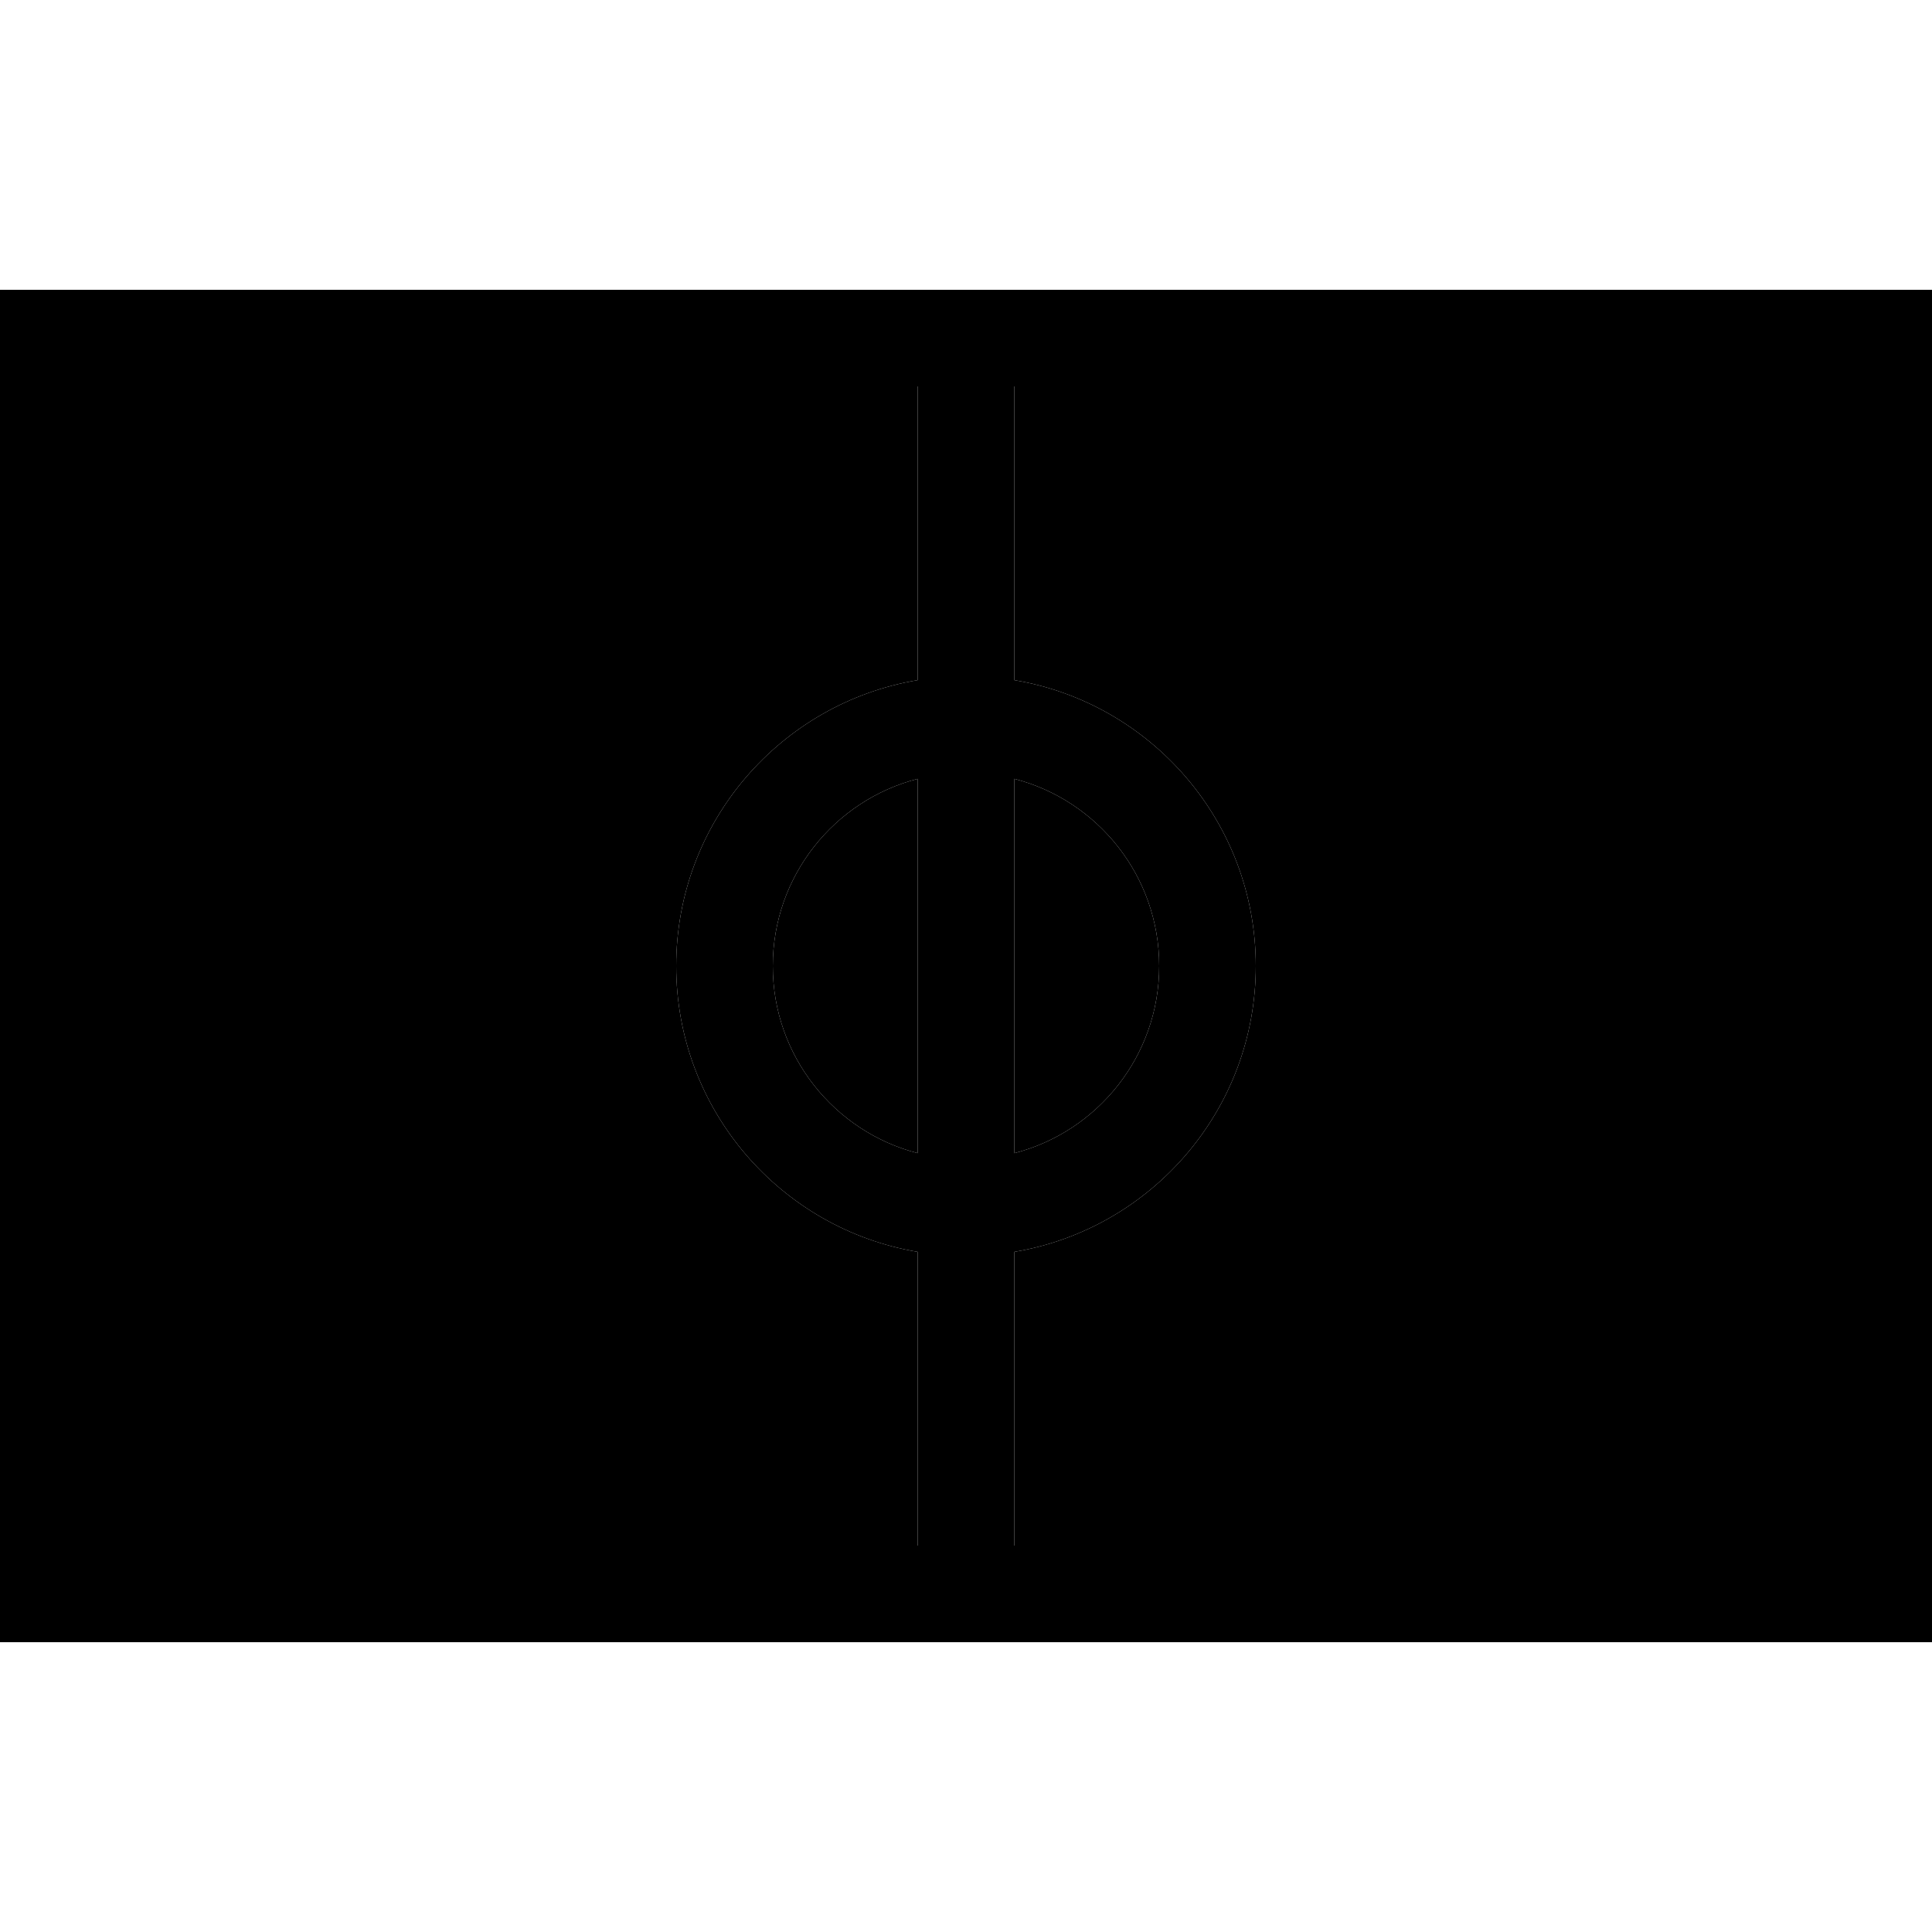 <svg xmlns="http://www.w3.org/2000/svg" width="24" height="24" viewBox="0 0 640 512">
    <path class="pr-icon-duotone-secondary" d="M32 64l272 0 0 97.3c-45.4 7.6-80 47.1-80 94.7s34.6 87.1 80 94.7l0 97.3L32 448l0-64 64 0 32 0 0-32 0-192 0-32-32 0-64 0 0-64zm0 96l64 0 0 192-64 0 0-192zm224 96c0-29.8 20.4-54.9 48-62l0 124c-27.6-7.1-48-32.2-48-62zM336 64l272 0 0 64-64 0-32 0 0 32 0 192 0 32 32 0 64 0 0 64-272 0 0-97.3c45.4-7.6 80-47.1 80-94.7s-34.6-87.1-80-94.7L336 64zm0 130c27.6 7.1 48 32.2 48 62s-20.4 54.9-48 62l0-124zm208-34l64 0 0 192-64 0 0-192z"/>
    <path class="pr-icon-duotone-primary" d="M32 64l0 64 64 0 32 0 0 32 0 192 0 32-32 0-64 0 0 64 272 0 0-97.3c-45.4-7.6-80-47.1-80-94.7s34.6-87.1 80-94.7L304 64 32 64zM336 350.7l0 97.3 272 0 0-64-64 0-32 0 0-32 0-192 0-32 32 0 64 0 0-64L336 64l0 97.3c45.4 7.6 80 47.1 80 94.7s-34.6 87.1-80 94.7zM336 194l0 124c27.6-7.1 48-32.2 48-62s-20.4-54.9-48-62zm-32 0c-27.6 7.1-48 32.2-48 62s20.4 54.9 48 62l0-124zM32 160l0 192 64 0 0-192-64 0zM544 352l64 0 0-192-64 0 0 192zM0 32l32 0 576 0 32 0 0 32 0 384 0 32-32 0L32 480 0 480l0-32L0 64 0 32z"/>
</svg>
